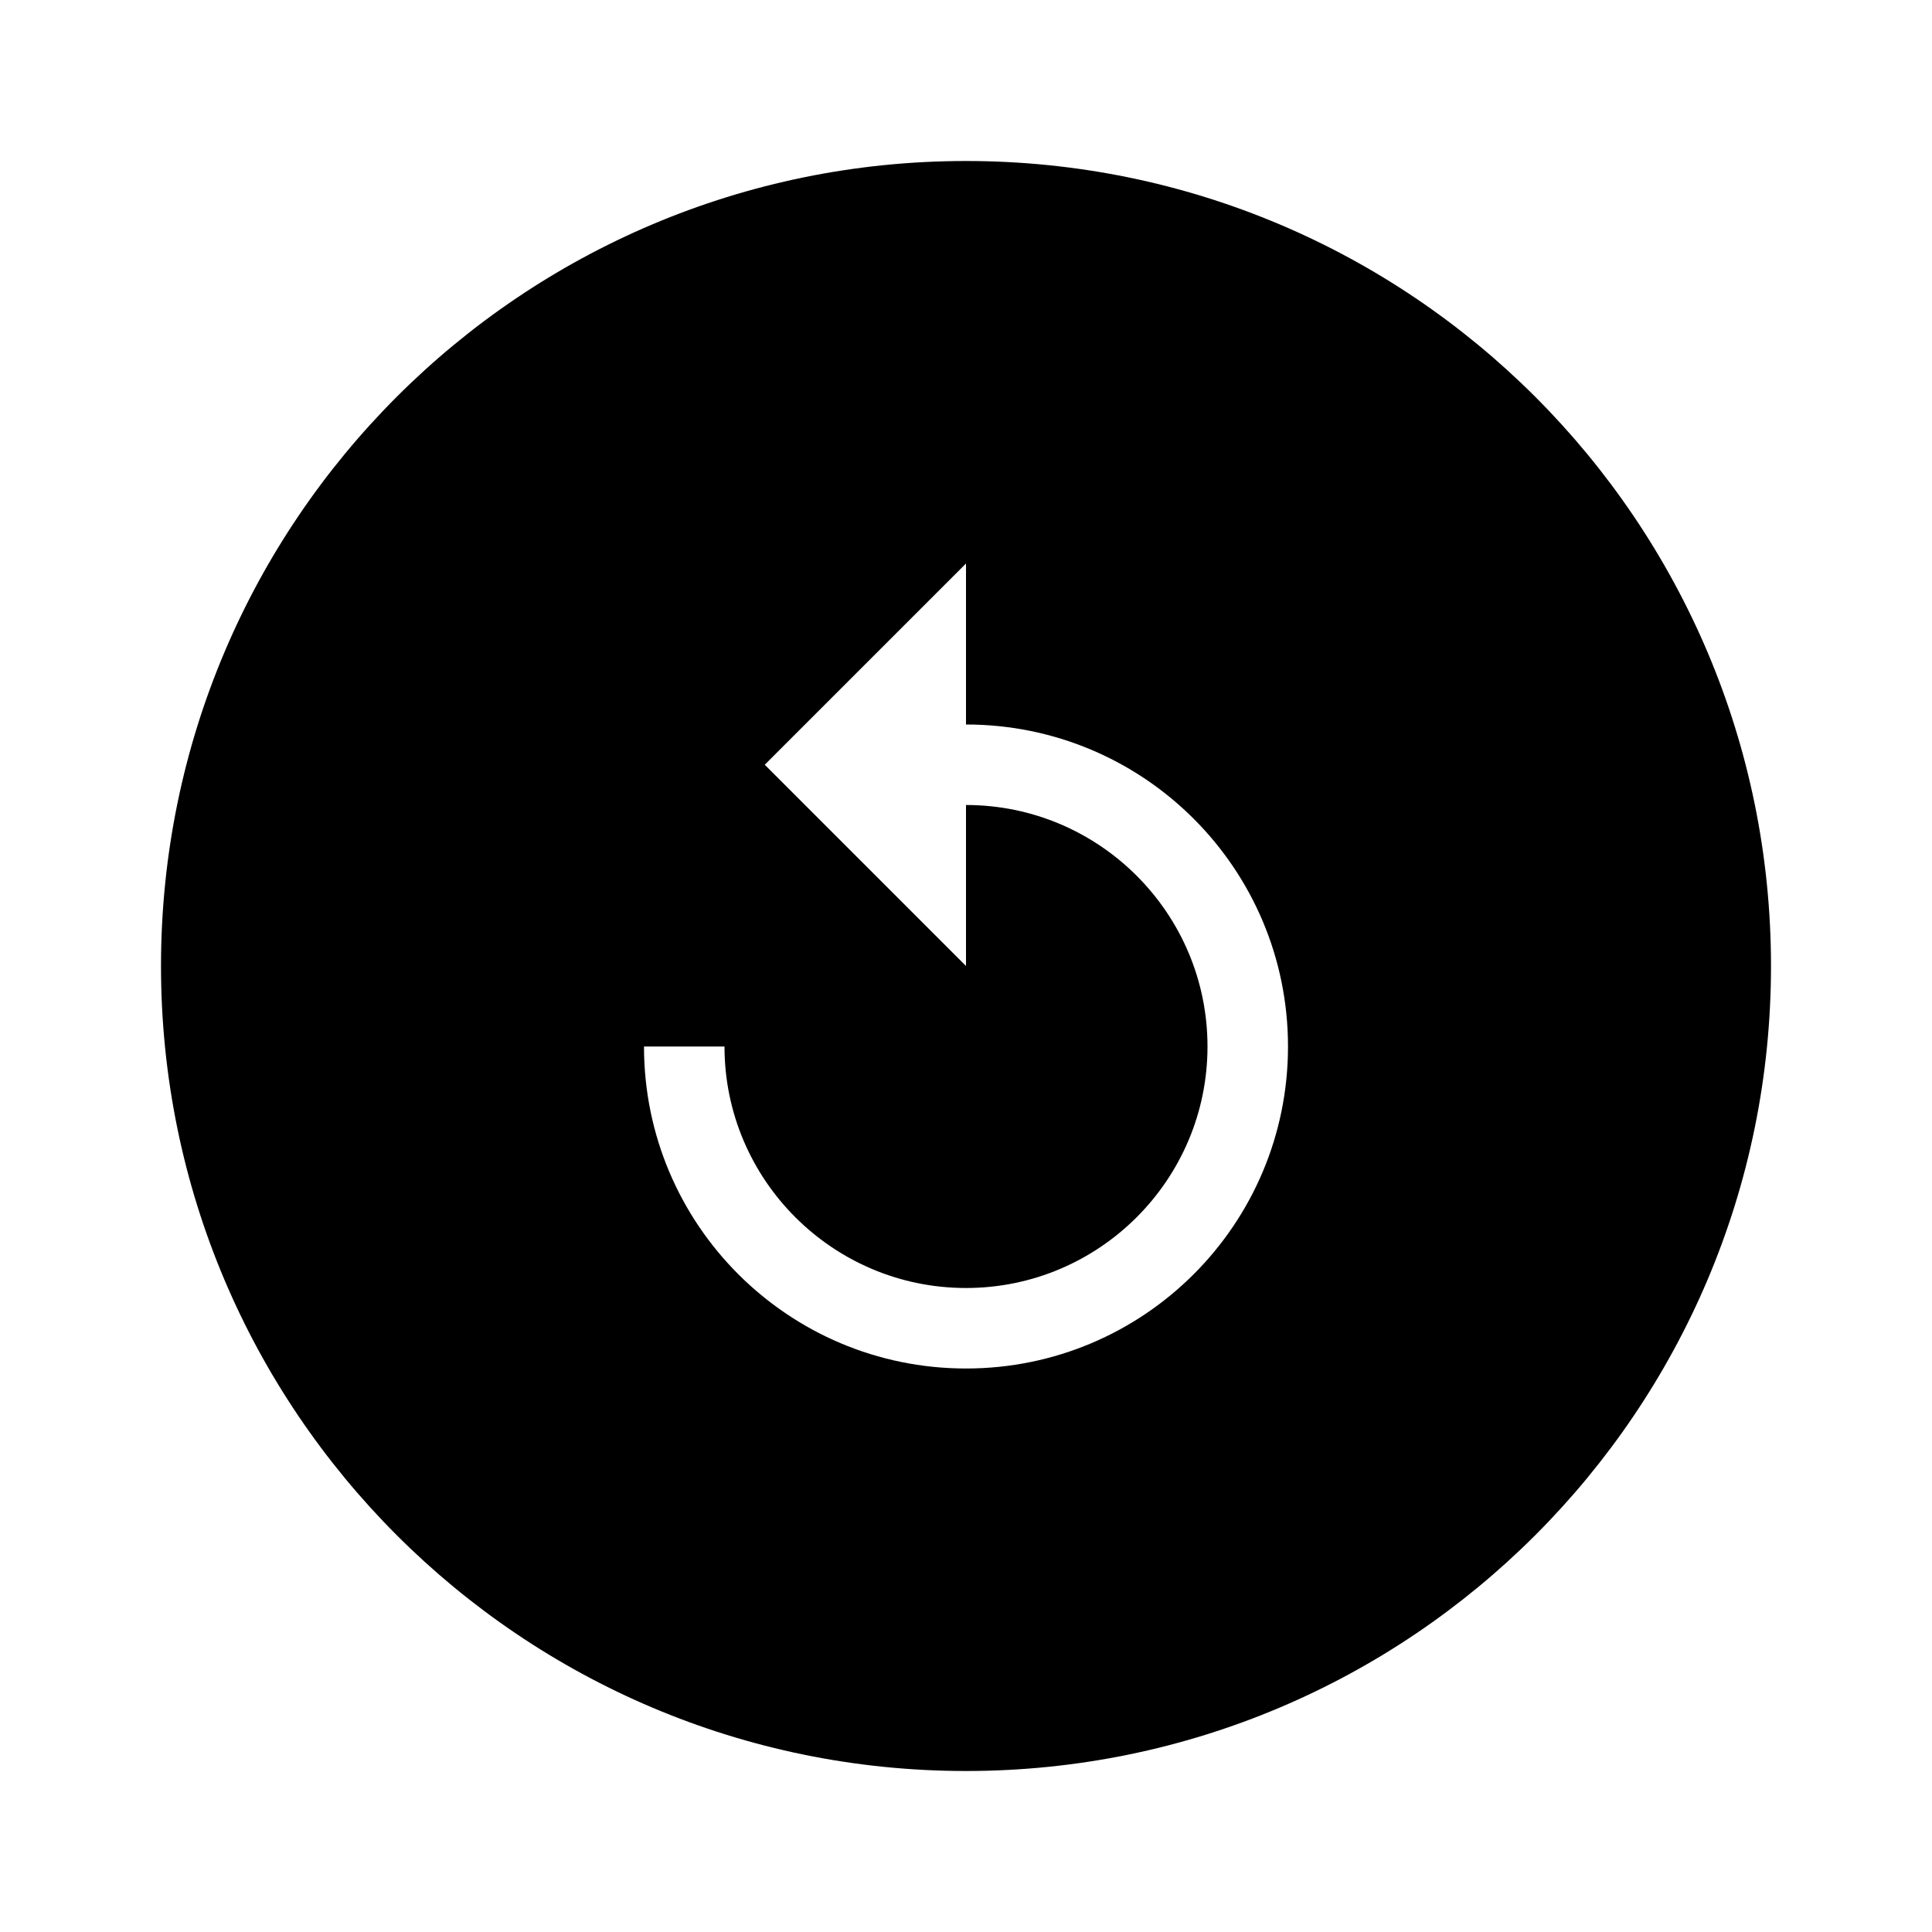 <svg xmlns="http://www.w3.org/2000/svg" viewBox="0 0 24 24" fill="currentColor"><path fill-rule="evenodd" clip-rule="evenodd" d="M22 12C22 17.523 17.523 22 12 22C6.477 22 2 17.523 2 12C2 6.477 6.477 2 12 2C17.523 2 22 6.477 22 12ZM12 7V9C14.21 9 16 10.79 16 13C16 15.21 14.21 17 12 17C9.79 17 8 15.21 8 13H9C9 14.655 10.345 16 12 16C13.655 16 15 14.655 15 13C15 11.345 13.655 10 12 10V12L9.5 9.5L12 7Z" fill="currentColor"/></svg>